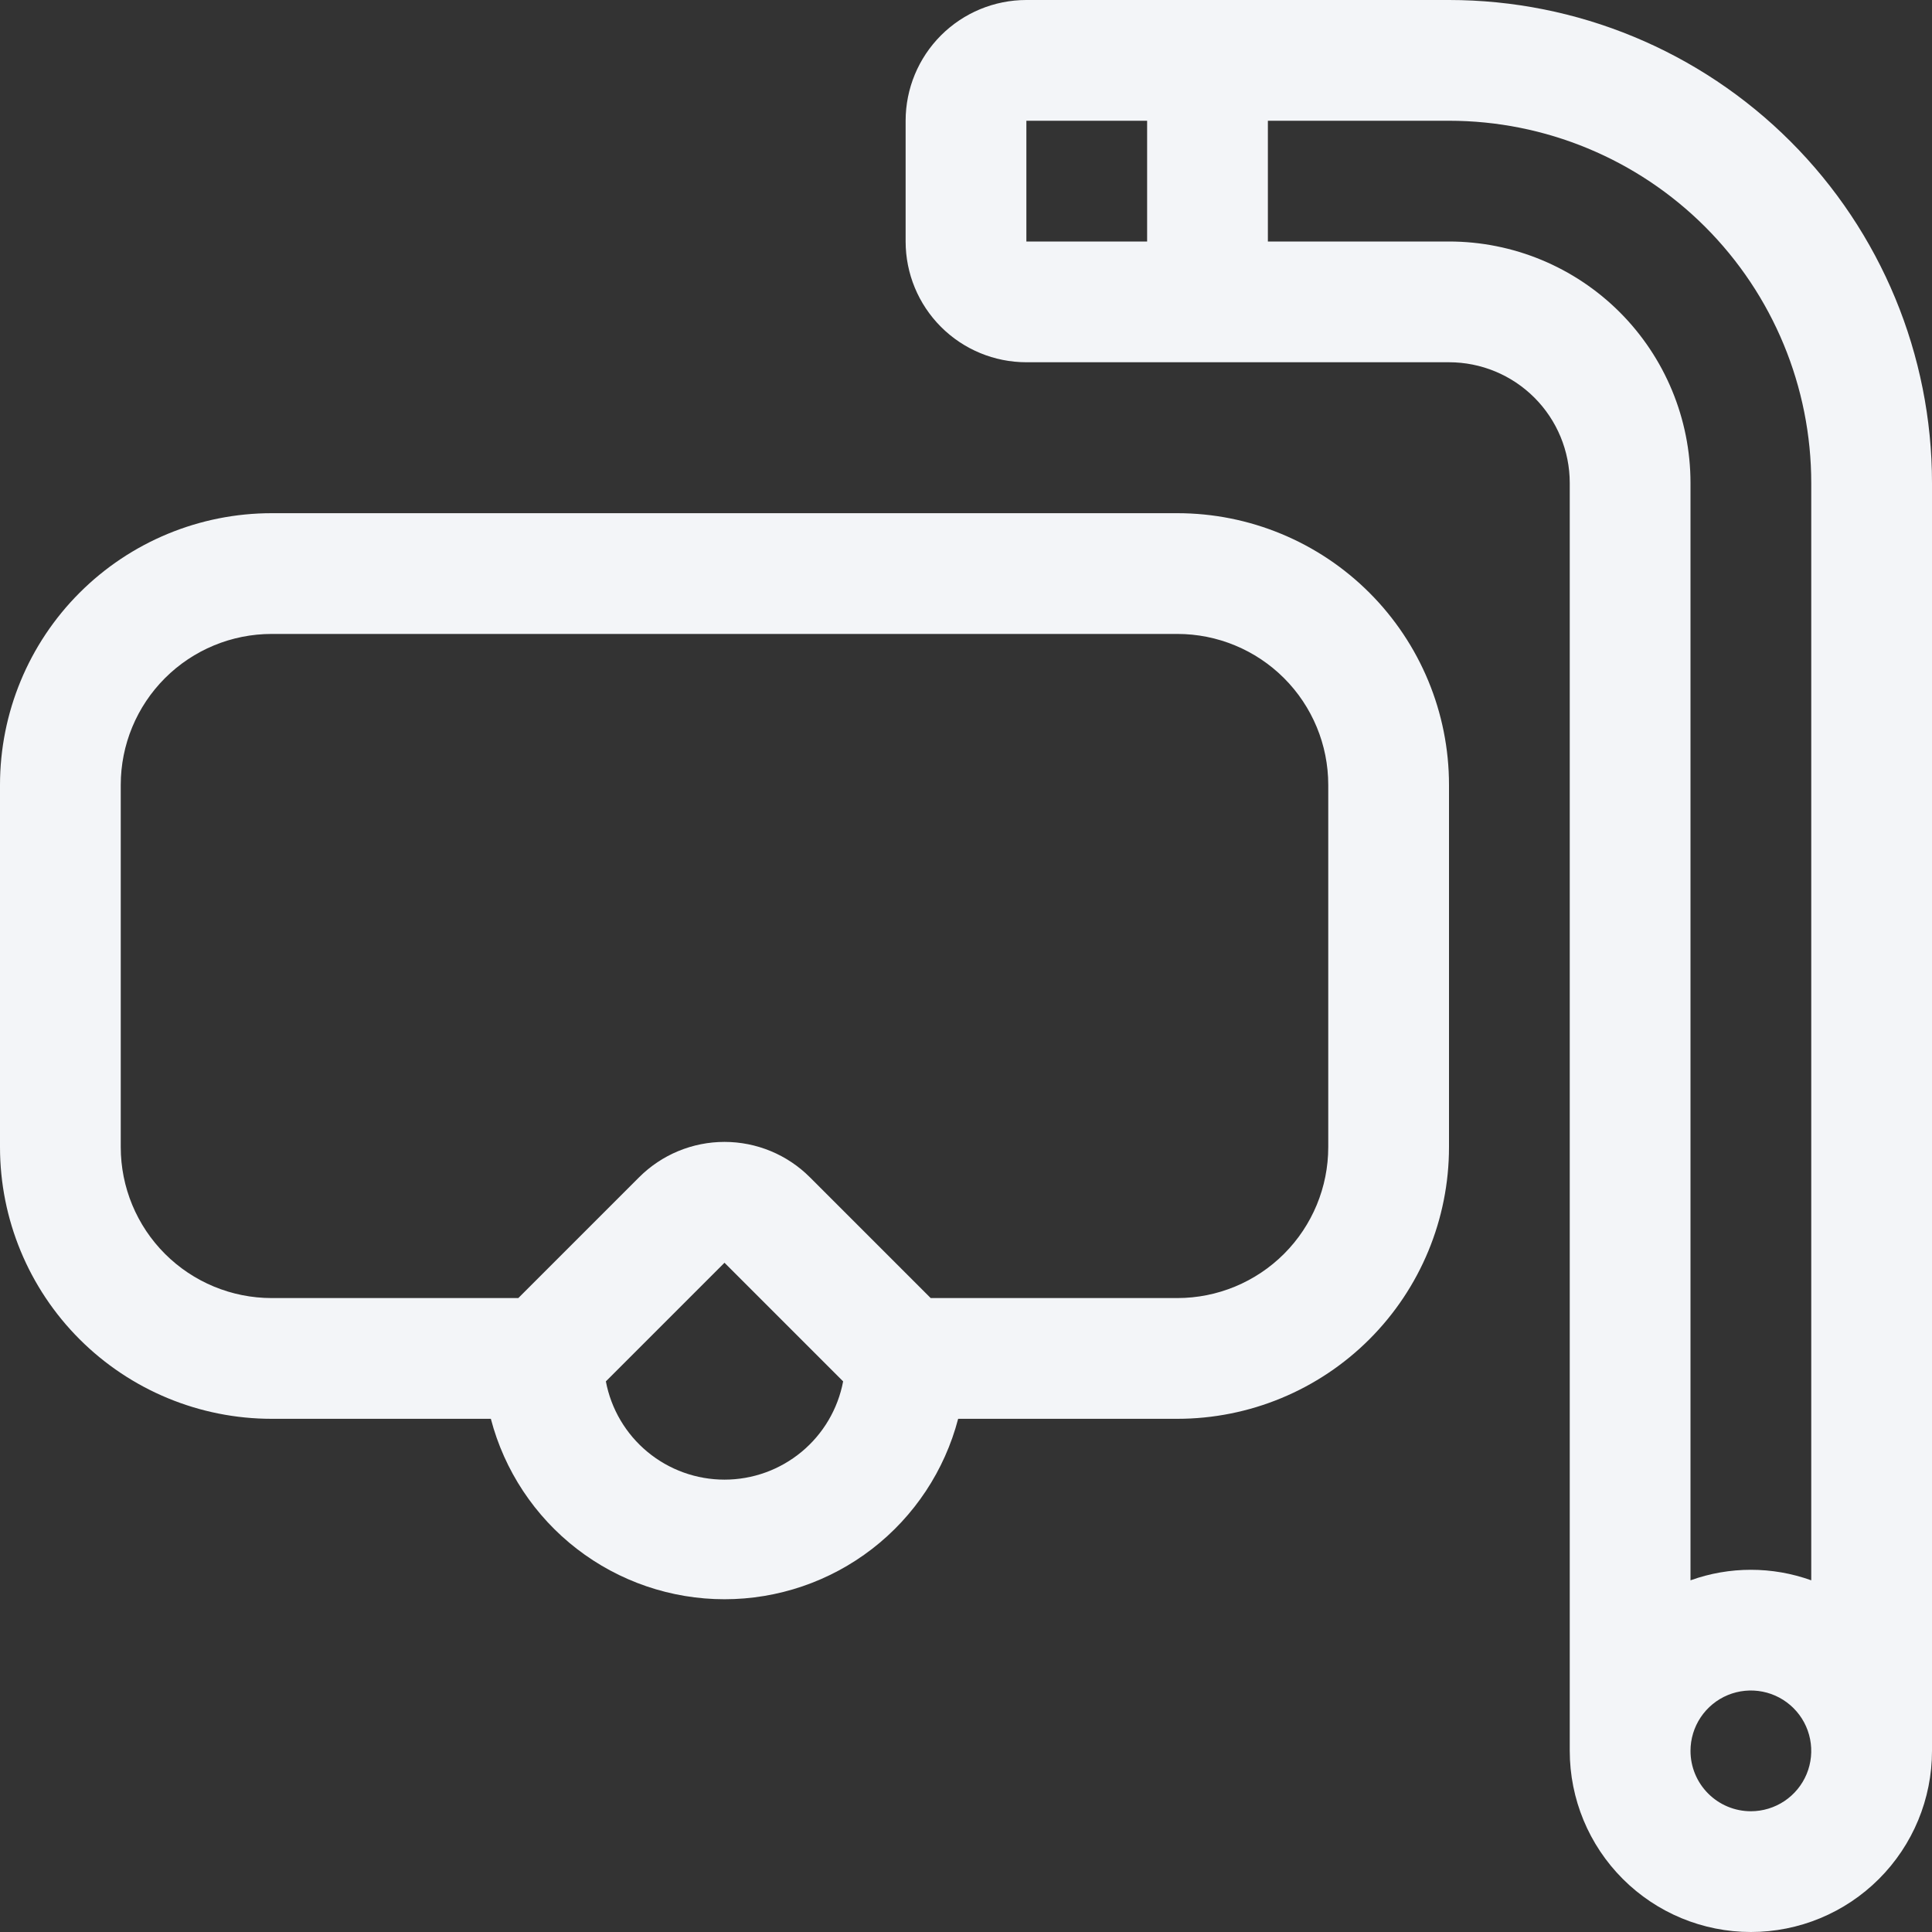 <svg width="128" height="128" viewBox="0 0 128 128" fill="none" xmlns="http://www.w3.org/2000/svg">
<rect x="0" y="0" width="128" height="128" fill="#333333" stroke="none"/>
<path d="M78 94C82.774 94 87.352 92.104 90.728 88.728C94.104 85.352 96 80.774 96 76V52C96 47.226 94.104 42.648 90.728 39.272C87.352 35.896 82.774 34 78 34H18C13.226 34 8.648 35.896 5.272 39.272C1.896 42.648 0 47.226 0 52L0 76C0 80.774 1.896 85.352 5.272 88.728C8.648 92.104 13.226 94 18 94H32.52C33.415 97.424 35.42 100.455 38.221 102.618C41.022 104.781 44.461 105.954 48 105.954C51.539 105.954 54.978 104.781 57.779 102.618C60.58 100.455 62.585 97.424 63.48 94H78ZM8 76V52C8 49.348 9.054 46.804 10.929 44.929C12.804 43.054 15.348 42 18 42H78C80.652 42 83.196 43.054 85.071 44.929C86.946 46.804 88 49.348 88 52V76C88 78.652 86.946 81.196 85.071 83.071C83.196 84.946 80.652 86 78 86H61.66L53.66 78C52.917 77.256 52.035 76.666 51.063 76.263C50.092 75.861 49.051 75.654 48 75.654C46.949 75.654 45.908 75.861 44.937 76.263C43.965 76.666 43.083 77.256 42.34 78L34.34 86H18C15.348 86 12.804 84.946 10.929 83.071C9.054 81.196 8 78.652 8 76ZM40.14 91.52L48 83.66L55.86 91.52C55.513 93.351 54.538 95.003 53.103 96.191C51.668 97.38 49.863 98.03 48 98.03C46.137 98.03 44.332 97.38 42.897 96.191C41.462 95.003 40.487 93.351 40.14 91.52Z" fill="#F3F5F8"/>
<path d="M116 128C112.817 128 109.765 126.736 107.515 124.485C105.264 122.235 104 119.183 104 116V32C104 29.878 103.157 27.843 101.657 26.343C100.157 24.843 98.122 24 96 24H68C65.878 24 63.843 23.157 62.343 21.657C60.843 20.157 60 18.122 60 16V8C60 5.878 60.843 3.843 62.343 2.343C63.843 0.843 65.878 0 68 0H96C104.487 0 112.626 3.371 118.627 9.373C124.629 15.374 128 23.513 128 32V116C128 119.183 126.736 122.235 124.485 124.485C122.235 126.736 119.183 128 116 128V128ZM116 120C116.791 120 117.564 119.765 118.222 119.326C118.88 118.886 119.393 118.262 119.696 117.531C119.998 116.8 120.077 115.996 119.923 115.22C119.769 114.444 119.388 113.731 118.828 113.172C118.269 112.612 117.556 112.231 116.78 112.077C116.004 111.923 115.2 112.002 114.469 112.304C113.738 112.607 113.114 113.12 112.674 113.778C112.235 114.436 112 115.209 112 116C112 117.061 112.421 118.078 113.172 118.828C113.922 119.579 114.939 120 116 120ZM68 8V16H76V8H68ZM96 8H84V16H96C100.243 16 104.313 17.686 107.314 20.686C110.314 23.687 112 27.756 112 32V104.7C114.586 103.77 117.414 103.77 120 104.7V32C120 25.635 117.471 19.53 112.971 15.029C108.47 10.529 102.365 8 96 8Z" fill="#F3F5F8"/>
</svg>
